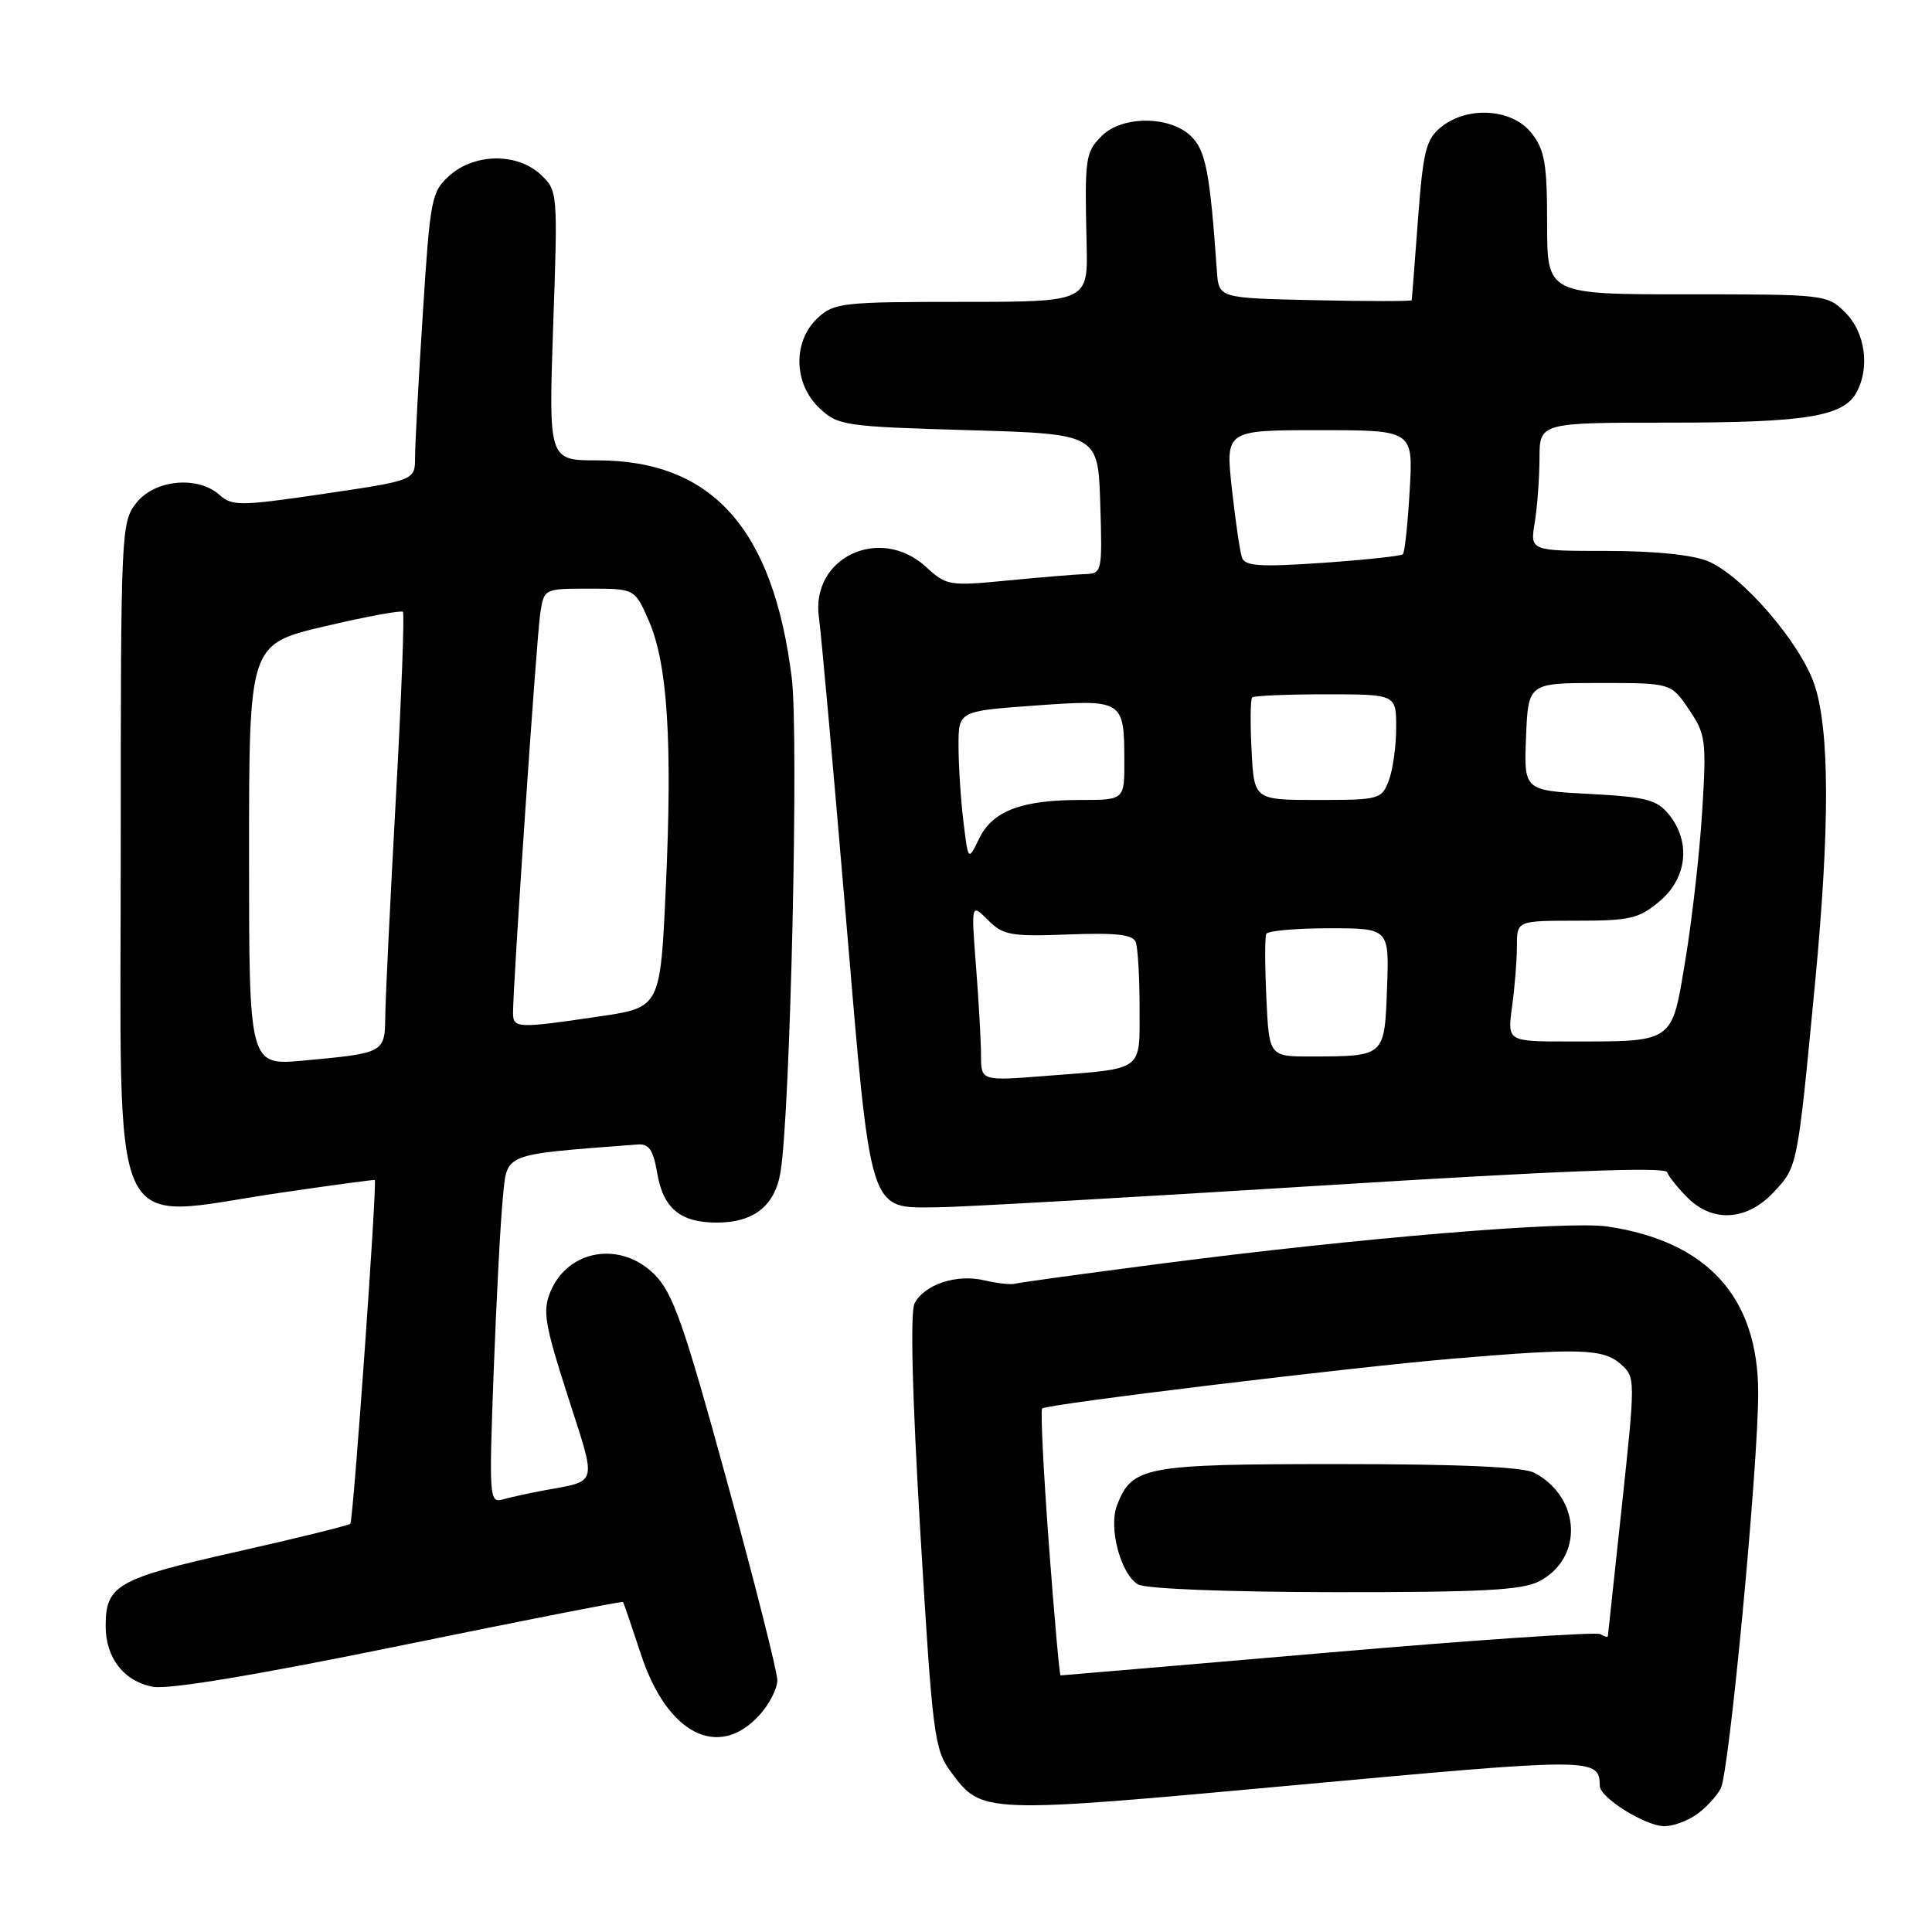 <?xml version="1.0" encoding="UTF-8" standalone="no"?>
<!DOCTYPE svg PUBLIC "-//W3C//DTD SVG 1.1//EN" "http://www.w3.org/Graphics/SVG/1.1/DTD/svg11.dtd" >
<svg xmlns="http://www.w3.org/2000/svg" xmlns:xlink="http://www.w3.org/1999/xlink" version="1.1" viewBox="0 0 256 256">
 <g >
 <path fill="currentColor"
d=" M 224.77 240.45 C 225.99 239.60 227.45 238.04 228.01 236.98 C 229.13 234.88 232.99 194.11 232.97 184.50 C 232.94 171.87 226.24 164.49 213.00 162.52 C 207.72 161.74 180.18 164.02 154.00 167.42 C 143.82 168.74 135.05 169.94 134.50 170.10 C 133.95 170.25 132.12 170.05 130.42 169.65 C 126.77 168.78 122.49 170.19 121.19 172.70 C 120.59 173.85 120.87 184.86 121.95 203.06 C 123.56 229.94 123.80 231.80 125.97 234.75 C 130.12 240.36 129.99 240.36 171.93 236.51 C 211.32 232.89 211.93 232.89 211.98 236.65 C 212.01 238.21 218.01 241.96 220.53 241.98 C 221.64 241.99 223.55 241.30 224.77 240.45 Z  M 100.55 227.35 C 101.90 225.90 103.00 223.78 103.00 222.65 C 103.00 221.51 99.98 209.60 96.30 196.17 C 90.60 175.40 89.17 171.32 86.72 168.87 C 82.24 164.39 75.26 165.55 72.93 171.17 C 71.88 173.71 72.17 175.46 75.24 185.01 C 79.11 197.05 79.34 196.14 72.00 197.50 C 70.08 197.86 67.66 198.39 66.63 198.68 C 64.84 199.19 64.79 198.49 65.41 181.86 C 65.77 172.31 66.31 161.95 66.62 158.83 C 67.23 152.68 66.30 153.05 84.46 151.65 C 85.99 151.53 86.55 152.34 87.08 155.42 C 87.87 160.11 90.14 162.00 94.97 162.00 C 99.90 162.00 102.70 159.77 103.43 155.26 C 104.73 147.28 105.86 97.41 104.91 89.81 C 102.45 70.05 94.36 61.00 79.15 61.00 C 72.69 61.00 72.69 61.00 73.30 43.14 C 73.92 25.47 73.90 25.25 71.65 23.14 C 68.56 20.24 62.91 20.29 59.58 23.25 C 57.17 25.39 57.00 26.26 56.03 41.48 C 55.46 50.27 55.00 58.86 55.00 60.56 C 55.00 63.65 55.00 63.65 42.94 65.43 C 31.87 67.06 30.74 67.07 29.11 65.60 C 26.24 63.00 20.51 63.54 18.07 66.63 C 16.05 69.21 16.00 70.28 16.00 112.18 C 16.00 165.80 14.01 161.46 37.00 158.07 C 43.88 157.06 49.57 156.29 49.66 156.36 C 50.00 156.64 46.81 201.52 46.42 201.90 C 46.21 202.13 39.38 203.81 31.26 205.64 C 15.49 209.19 14.00 210.04 14.00 215.47 C 14.00 219.69 16.43 222.80 20.28 223.51 C 22.35 223.89 33.97 221.96 52.94 218.08 C 69.13 214.76 82.46 212.15 82.55 212.27 C 82.65 212.40 83.72 215.53 84.94 219.24 C 88.38 229.71 95.12 233.21 100.55 227.35 Z  M 235.04 157.95 C 238.19 154.58 238.16 154.76 240.48 130.50 C 242.48 109.66 242.45 96.69 240.41 90.68 C 238.51 85.12 230.86 76.26 226.31 74.36 C 224.30 73.52 219.19 73.00 212.90 73.00 C 202.74 73.00 202.74 73.00 203.36 69.25 C 203.70 67.19 203.98 63.36 203.99 60.75 C 204.00 56.00 204.00 56.00 221.35 56.00 C 239.33 56.00 244.29 55.19 246.02 51.96 C 247.79 48.66 247.14 44.05 244.55 41.45 C 242.12 39.02 241.90 39.00 223.55 39.00 C 205.00 39.00 205.00 39.00 205.00 29.63 C 205.00 21.67 204.69 19.87 202.93 17.63 C 200.38 14.39 194.45 14.00 190.95 16.84 C 188.95 18.46 188.57 19.99 187.89 29.09 C 187.46 34.82 187.09 39.63 187.06 39.78 C 187.03 39.93 181.26 39.93 174.25 39.78 C 161.50 39.50 161.50 39.50 161.25 36.00 C 160.32 22.71 159.76 19.85 157.73 17.96 C 154.89 15.32 148.66 15.34 146.00 18.00 C 143.81 20.19 143.71 20.92 143.98 32.25 C 144.17 40.00 144.17 40.00 127.40 40.00 C 111.56 40.00 110.50 40.12 108.31 42.17 C 105.03 45.26 105.15 50.85 108.58 54.08 C 111.05 56.40 111.87 56.52 128.33 57.00 C 145.50 57.50 145.50 57.50 145.79 66.75 C 146.07 75.79 146.02 76.00 143.79 76.07 C 142.53 76.11 137.90 76.49 133.50 76.92 C 125.80 77.67 125.40 77.60 122.74 75.15 C 116.64 69.52 107.40 73.85 108.51 81.81 C 108.80 83.84 110.39 101.47 112.04 121.00 C 115.48 161.61 114.98 160.03 124.36 159.97 C 127.19 159.95 149.97 158.66 175.00 157.10 C 206.53 155.13 220.62 154.58 220.90 155.32 C 221.12 155.91 222.33 157.42 223.60 158.69 C 226.96 162.05 231.49 161.76 235.04 157.95 Z  M 138.97 204.50 C 138.26 194.87 137.86 186.83 138.09 186.63 C 138.73 186.05 179.07 181.17 192.50 180.03 C 209.35 178.61 212.45 178.71 214.75 180.75 C 216.71 182.48 216.71 182.67 214.91 199.50 C 213.91 208.85 213.07 216.64 213.05 216.81 C 213.02 216.98 212.58 216.86 212.06 216.53 C 211.54 216.21 195.29 217.31 175.95 218.98 C 156.62 220.64 140.68 222.00 140.53 222.00 C 140.39 222.00 139.69 214.12 138.97 204.50 Z  M 203.93 209.54 C 209.84 206.48 209.49 198.45 203.32 195.16 C 201.83 194.37 193.50 194.00 177.29 194.00 C 151.55 194.00 149.98 194.30 147.99 199.52 C 146.87 202.48 148.52 208.62 150.79 209.94 C 151.80 210.53 162.51 210.95 176.80 210.97 C 196.22 210.99 201.67 210.71 203.93 209.54 Z  M 33.00 113.28 C 33.00 85.36 33.00 85.36 42.99 83.00 C 48.48 81.71 53.16 80.84 53.39 81.07 C 53.61 81.31 53.19 92.53 52.44 106.00 C 51.70 119.47 51.07 132.38 51.05 134.68 C 50.99 139.51 50.93 139.54 40.25 140.53 C 33.00 141.20 33.00 141.20 33.00 113.28 Z  M 67.98 134.25 C 67.95 130.73 71.10 84.40 71.59 81.25 C 72.09 78.00 72.09 78.00 78.10 78.00 C 84.11 78.00 84.11 78.00 85.97 82.25 C 88.45 87.93 89.11 98.21 88.23 117.49 C 87.50 133.49 87.50 133.49 79.50 134.67 C 68.55 136.29 68.00 136.27 67.98 134.25 Z  M 129.99 139.87 C 129.99 138.02 129.69 132.72 129.33 128.09 C 128.68 119.68 128.68 119.68 130.91 121.91 C 132.93 123.93 133.95 124.11 141.56 123.82 C 147.89 123.58 150.11 123.83 150.49 124.83 C 150.77 125.56 151.00 129.47 151.00 133.51 C 151.00 142.06 151.70 141.55 138.75 142.55 C 130.00 143.24 130.00 143.24 129.99 139.87 Z  M 167.80 132.25 C 167.60 127.99 167.59 124.16 167.78 123.75 C 167.96 123.34 171.71 123.00 176.10 123.00 C 184.08 123.00 184.08 123.00 183.79 130.95 C 183.46 140.02 183.52 139.96 173.83 139.99 C 168.16 140.00 168.16 140.00 167.80 132.25 Z  M 200.36 133.36 C 200.71 130.81 201.00 127.21 201.00 125.36 C 201.00 122.00 201.00 122.00 208.92 122.00 C 215.99 122.00 217.18 121.72 219.92 119.41 C 223.56 116.35 224.07 111.55 221.15 107.94 C 219.55 105.96 218.15 105.60 210.61 105.20 C 201.92 104.74 201.92 104.74 202.21 97.62 C 202.50 90.50 202.50 90.50 211.96 90.50 C 221.42 90.50 221.42 90.50 223.79 94.00 C 226.02 97.29 226.13 98.10 225.55 107.50 C 225.21 113.00 224.21 121.84 223.33 127.15 C 221.47 138.35 221.97 138.00 207.74 138.00 C 199.73 138.00 199.73 138.00 200.36 133.36 Z  M 127.65 108.80 C 127.30 105.89 127.01 101.41 127.01 98.86 C 127.00 94.22 127.00 94.22 137.12 93.49 C 148.83 92.65 148.96 92.74 148.98 100.75 C 149.00 106.00 149.00 106.00 143.15 106.00 C 135.34 106.00 131.51 107.46 129.74 111.12 C 128.29 114.11 128.29 114.11 127.65 108.80 Z  M 165.84 99.41 C 165.65 95.79 165.69 92.64 165.92 92.41 C 166.15 92.19 170.53 92.00 175.67 92.00 C 185.00 92.00 185.00 92.00 185.00 96.43 C 185.00 98.87 184.56 102.02 184.02 103.43 C 183.08 105.91 182.75 106.00 174.61 106.00 C 166.17 106.00 166.17 106.00 165.84 99.41 Z  M 164.57 73.89 C 164.30 73.13 163.70 69.01 163.23 64.75 C 162.38 57.00 162.38 57.00 174.82 57.00 C 187.26 57.00 187.26 57.00 186.79 65.00 C 186.54 69.40 186.13 73.20 185.89 73.44 C 185.65 73.68 180.86 74.19 175.25 74.58 C 166.97 75.15 164.96 75.02 164.57 73.89 Z "/>
</g>
</svg>